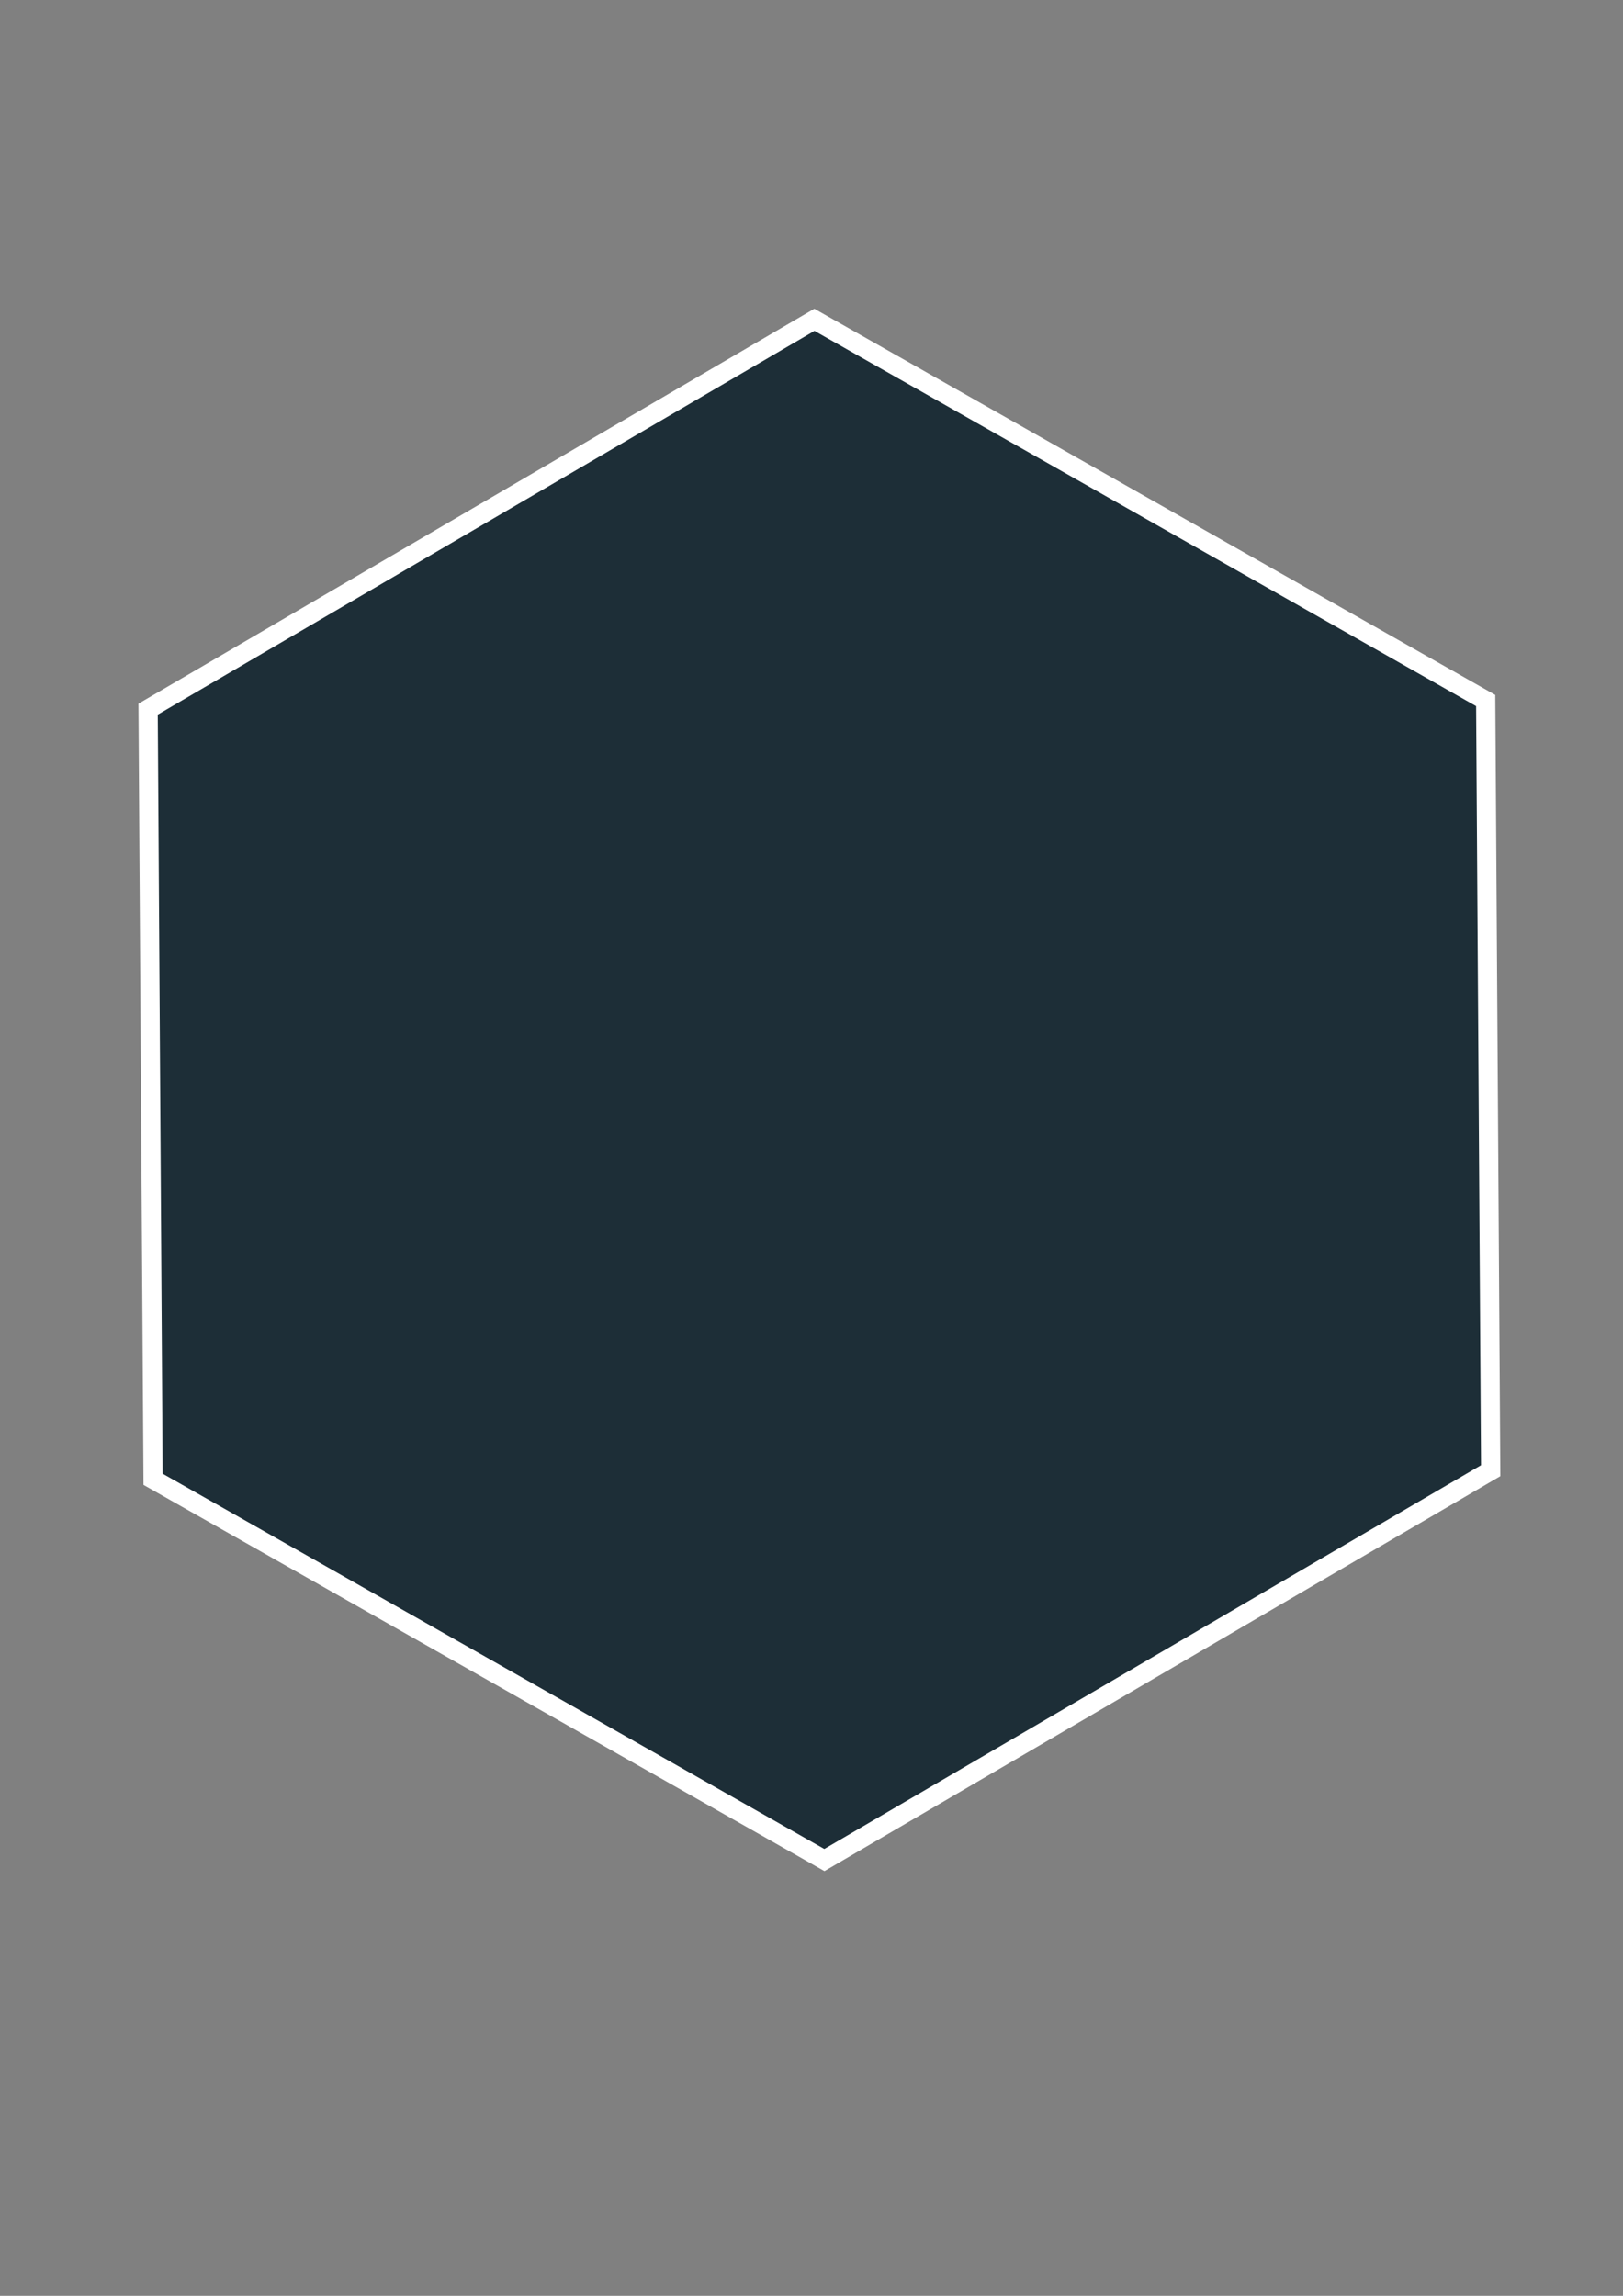 <?xml version="1.0" encoding="UTF-8" standalone="no"?>
<!-- Created with Inkscape (http://www.inkscape.org/) -->

<svg
   xmlns:dc="http://purl.org/dc/elements/1.1/"
   xmlns:cc="http://creativecommons.org/ns#"
   xmlns:rdf="http://www.w3.org/1999/02/22-rdf-syntax-ns#"
   xmlns:svg="http://www.w3.org/2000/svg"
   xmlns="http://www.w3.org/2000/svg"
   xmlns:sodipodi="http://sodipodi.sourceforge.net/DTD/sodipodi-0.dtd"
   xmlns:inkscape="http://www.inkscape.org/namespaces/inkscape"
   width="744.094"
   height="1052.362"
   id="svg2"
   version="1.1"
   inkscape:version="0.48.4 r9939"
   sodipodi:docname="hexagon_playerz.svg">
  <rect width="100%" height="100%" fill="#808080" stroke="none"/>
  <defs
     id="defs4" />
  <sodipodi:namedview
     id="base"
     pagecolor="#ffffff"
     bordercolor="#666666"
     borderopacity="1.0"
     inkscape:pageopacity="0.0"
     inkscape:pageshadow="2"
     inkscape:zoom="0.35"
     inkscape:cx="-630.71428"
     inkscape:cy="520"
     inkscape:document-units="px"
     inkscape:current-layer="layer1"
     showgrid="false"
     inkscape:window-width="1855"
     inkscape:window-height="1056"
     inkscape:window-x="65"
     inkscape:window-y="24"
     inkscape:window-maximized="1" />
  <g
     inkscape:label="Layer 1"
     inkscape:groupmode="layer"
     id="layer1">
    <path
       sodipodi:type="star"
       style="fill:#1d2e37;fill-opacity:1;stroke:#ffffff;stroke-opacity:1;stroke-width:12.948;stroke-miterlimit:4;stroke-dasharray:none"
       id="path5281"
       sodipodi:sides="6"
       sodipodi:cx="188.57143"
       sodipodi:cy="178.07648"
       sodipodi:r1="519.91364"
       sodipodi:r2="450.25842"
       sodipodi:arg1="1.040744"
       sodipodi:arg2="1.5643428"
       inkscape:flatsided="true"
       inkscape:rounded="0"
       inkscape:randomized="0"
       d="M 451.429,626.648 -68.474,630.003 -331.331,181.432 -74.286,-270.495 445.617,-273.85 708.474,174.721 z"
       transform="matrix(0,0.679,-0.681,0,496.937,371.557)" />
  </g>
</svg>
